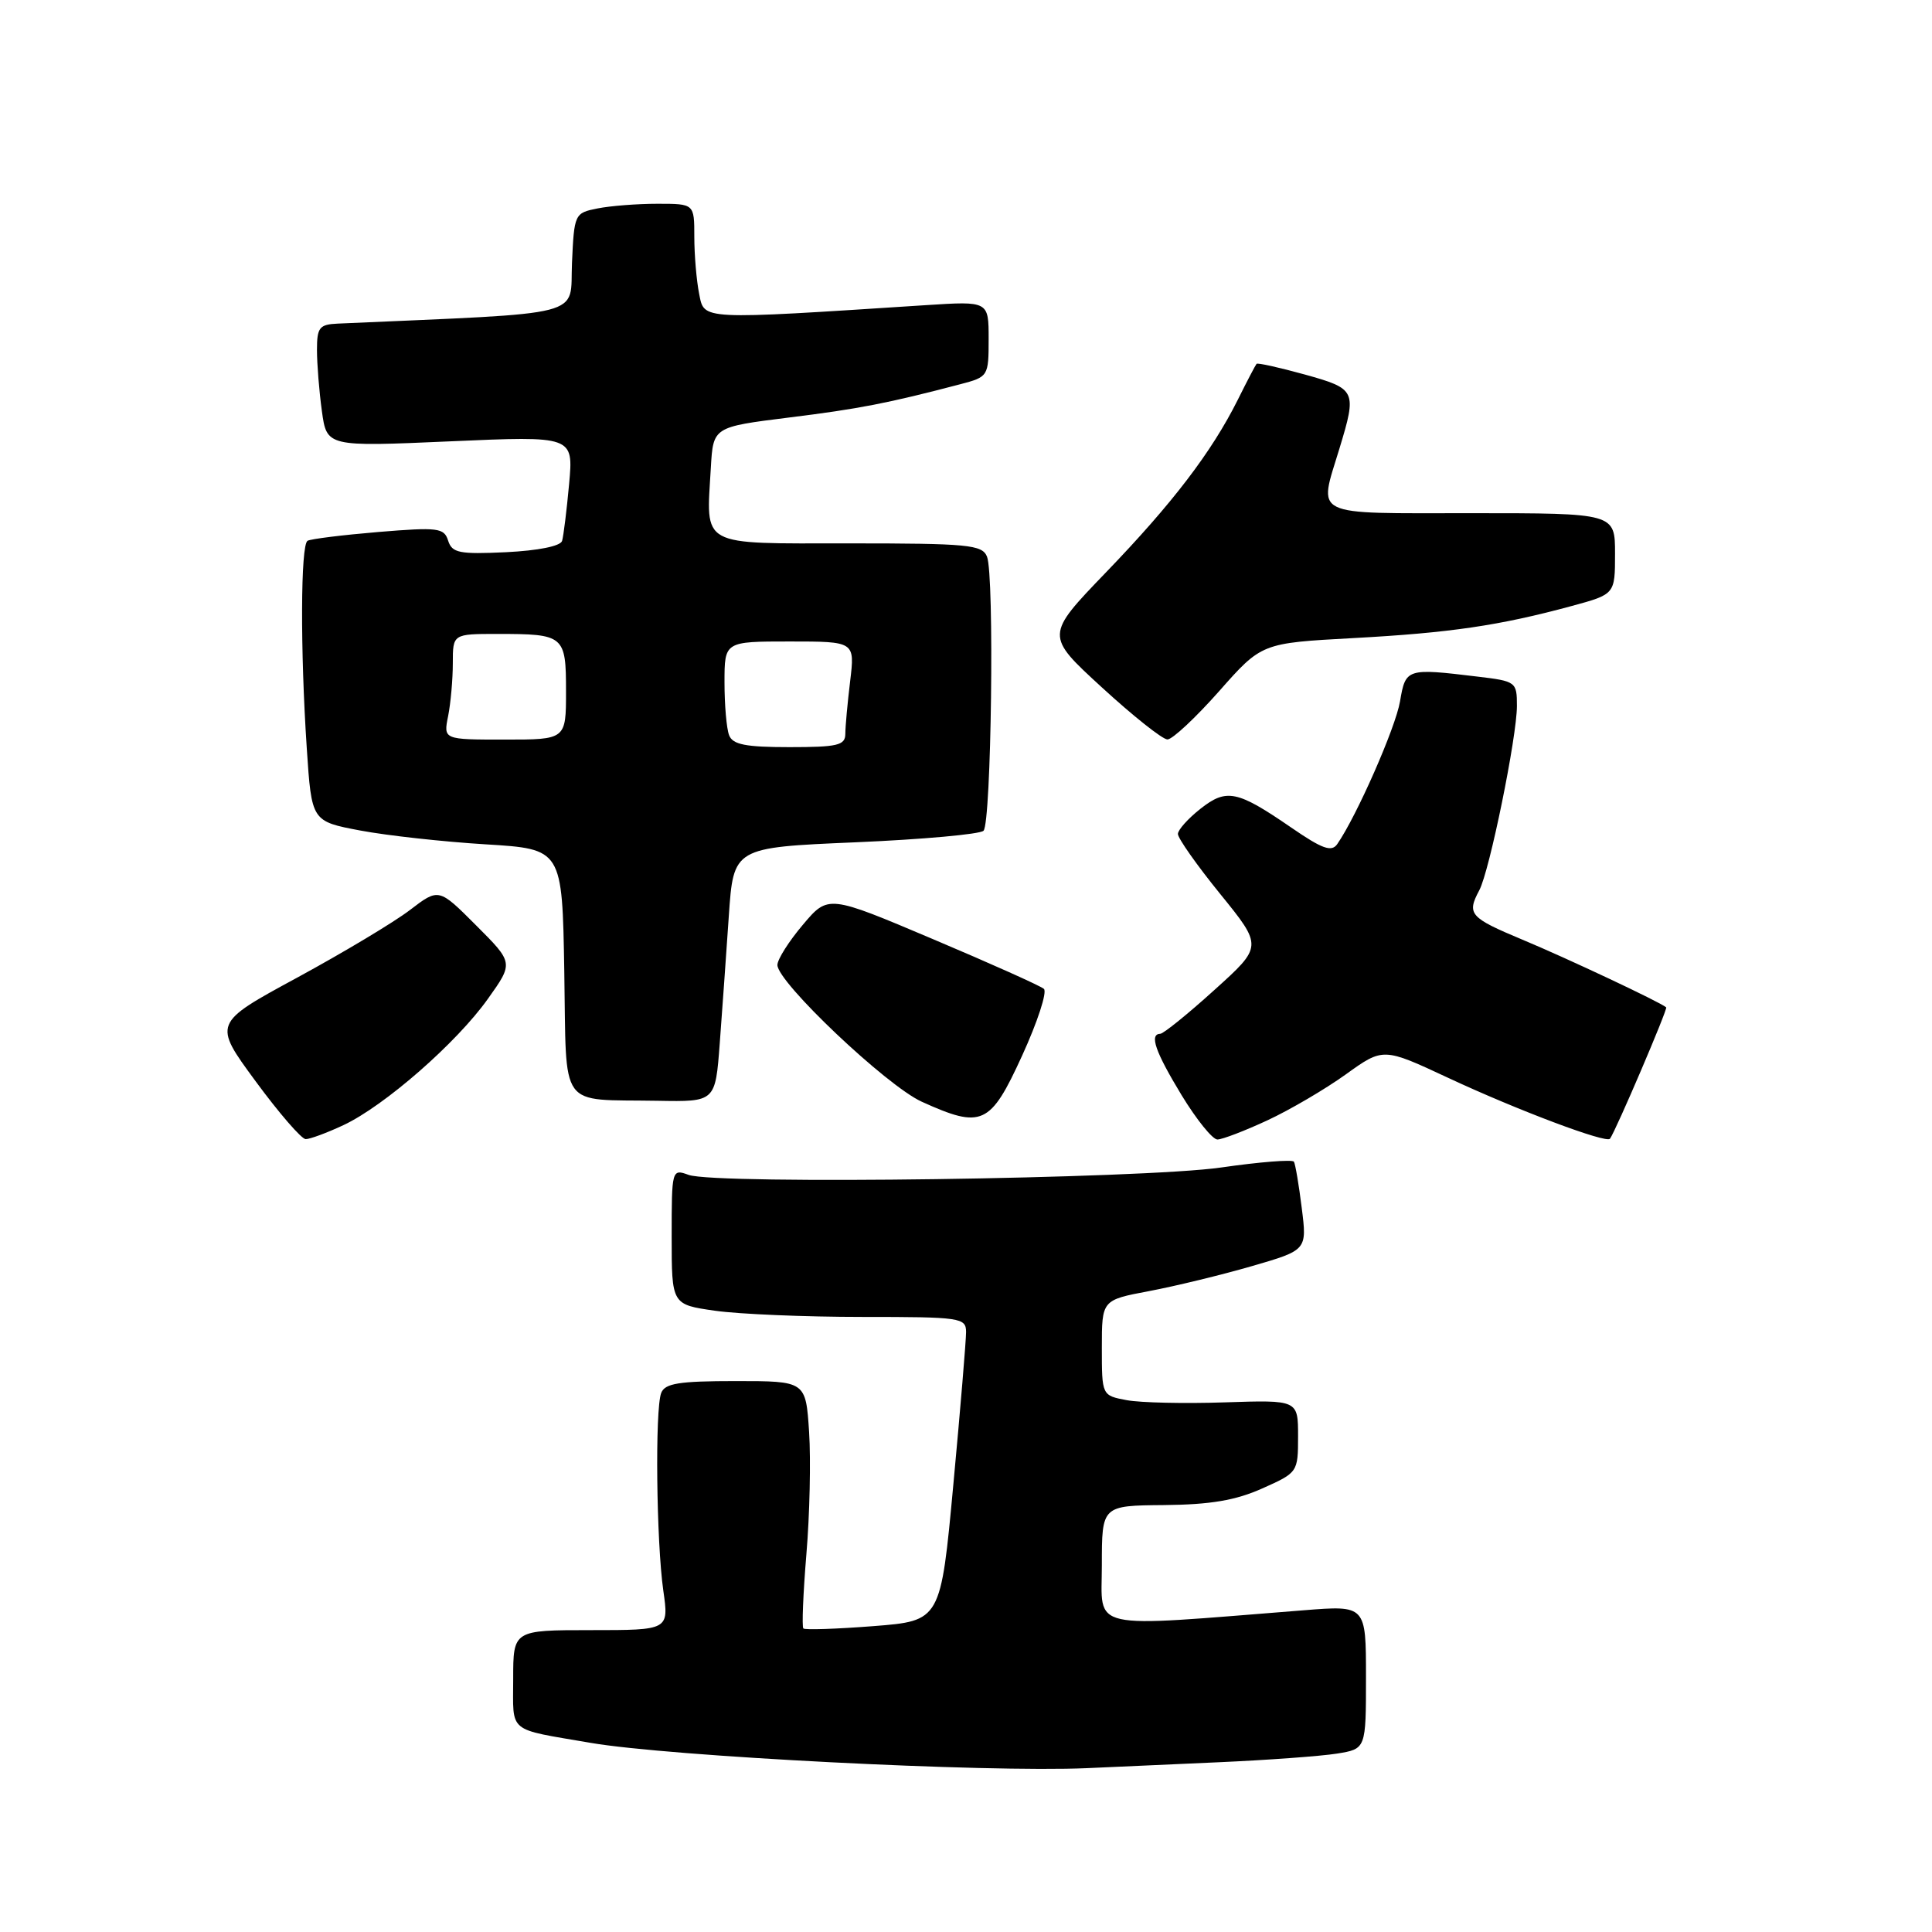 <?xml version="1.0" encoding="UTF-8" standalone="no"?>
<!DOCTYPE svg PUBLIC "-//W3C//DTD SVG 1.1//EN" "http://www.w3.org/Graphics/SVG/1.1/DTD/svg11.dtd" >
<svg xmlns="http://www.w3.org/2000/svg" xmlns:xlink="http://www.w3.org/1999/xlink" version="1.1" viewBox="0 0 256 256">
 <g >
 <path fill="currentColor"
d=" M 161.41 233.51 C 167.96 233.22 175.04 232.70 177.16 232.36 C 181.00 231.74 181.00 231.74 181.00 222.23 C 181.00 212.71 181.00 212.71 172.75 213.37 C 143.73 215.66 146.00 216.17 146.00 207.40 C 146.00 199.50 146.00 199.50 154.25 199.43 C 160.38 199.37 163.72 198.81 167.25 197.23 C 171.96 195.13 172.00 195.08 172.00 190.31 C 172.00 185.50 172.00 185.50 162.30 185.82 C 156.96 186.00 151.11 185.87 149.30 185.53 C 146.00 184.91 146.00 184.91 146.00 178.58 C 146.00 172.26 146.00 172.26 152.25 171.08 C 155.69 170.43 161.80 168.95 165.84 167.78 C 173.19 165.65 173.19 165.65 172.49 160.08 C 172.11 157.01 171.64 154.24 171.45 153.93 C 171.26 153.62 166.92 153.96 161.80 154.70 C 151.32 156.20 94.89 156.99 91.25 155.68 C 89.02 154.87 89.00 154.96 89.00 163.86 C 89.00 172.86 89.00 172.86 94.75 173.68 C 97.91 174.13 106.69 174.50 114.25 174.50 C 127.33 174.50 128.00 174.60 128.01 176.50 C 128.01 177.60 127.26 186.66 126.33 196.63 C 124.65 214.77 124.65 214.77 115.74 215.47 C 110.84 215.85 106.66 215.99 106.45 215.78 C 106.24 215.57 106.42 211.15 106.85 205.95 C 107.29 200.75 107.45 193.46 107.21 189.75 C 106.77 183.00 106.77 183.00 97.49 183.00 C 89.95 183.00 88.10 183.30 87.61 184.58 C 86.78 186.74 86.97 204.28 87.89 210.75 C 88.64 216.00 88.64 216.00 78.32 216.00 C 68.00 216.00 68.00 216.00 68.00 222.48 C 68.00 229.75 67.12 229.02 78.22 230.93 C 88.62 232.73 130.75 234.88 144.00 234.29 C 147.03 234.16 154.86 233.81 161.41 233.51 Z  M 45.50 149.09 C 50.93 146.55 60.51 138.18 64.65 132.35 C 68.05 127.58 68.05 127.58 63.09 122.62 C 58.14 117.66 58.14 117.66 54.32 120.58 C 52.22 122.19 45.49 126.22 39.36 129.55 C 28.22 135.59 28.22 135.59 33.86 143.26 C 36.96 147.48 39.95 150.93 40.50 150.94 C 41.05 150.95 43.30 150.12 45.50 149.09 Z  M 167.94 148.45 C 170.93 147.06 175.60 144.32 178.33 142.36 C 183.28 138.80 183.28 138.80 191.89 142.82 C 201.05 147.10 212.86 151.54 213.33 150.89 C 214.12 149.80 221.01 133.68 220.78 133.48 C 219.99 132.79 207.63 126.97 201.75 124.52 C 194.74 121.59 194.33 121.12 196.01 117.97 C 197.37 115.45 201.00 97.63 201.00 93.53 C 201.00 90.35 200.88 90.26 195.75 89.65 C 186.39 88.52 186.25 88.57 185.51 92.94 C 184.92 96.42 179.76 108.15 177.19 111.85 C 176.44 112.93 175.21 112.49 171.10 109.66 C 163.93 104.73 162.52 104.44 159.05 107.18 C 157.43 108.46 156.09 109.95 156.08 110.50 C 156.06 111.05 158.58 114.63 161.68 118.45 C 167.32 125.40 167.32 125.40 160.91 131.18 C 157.39 134.37 154.16 136.97 153.75 136.98 C 152.26 137.02 153.07 139.35 156.57 145.12 C 158.54 148.35 160.67 151.00 161.32 150.99 C 161.97 150.98 164.95 149.84 167.94 148.45 Z  M 135.44 139.87 C 137.48 135.41 138.78 131.43 138.32 131.03 C 137.87 130.63 131.26 127.67 123.62 124.44 C 109.74 118.56 109.74 118.56 106.39 122.53 C 104.54 124.71 103.02 127.11 103.01 127.86 C 102.99 130.14 117.47 143.86 122.13 145.98 C 130.12 149.60 131.22 149.10 135.44 139.87 Z  M 95.37 138.25 C 95.69 133.99 96.23 126.40 96.57 121.40 C 97.19 112.30 97.19 112.30 113.34 111.61 C 122.22 111.23 129.86 110.54 130.32 110.08 C 131.36 109.04 131.78 76.17 130.78 73.75 C 130.14 72.18 128.29 72.00 112.55 72.00 C 92.48 72.00 93.58 72.60 94.19 61.98 C 94.50 56.58 94.50 56.58 104.50 55.33 C 113.81 54.18 117.65 53.43 127.25 50.91 C 130.95 49.94 131.00 49.86 131.00 44.91 C 131.00 39.90 131.00 39.90 122.75 40.43 C 92.52 42.39 93.34 42.43 92.64 38.93 C 92.29 37.18 92.00 33.78 92.00 31.37 C 92.00 27.00 92.00 27.00 87.12 27.00 C 84.44 27.00 80.86 27.28 79.17 27.62 C 76.14 28.22 76.08 28.34 75.79 34.87 C 75.47 42.13 78.33 41.39 44.75 42.88 C 42.32 42.99 42.00 43.39 42.00 46.36 C 42.00 48.21 42.29 51.85 42.65 54.46 C 43.30 59.20 43.30 59.20 59.65 58.48 C 75.99 57.76 75.99 57.76 75.41 64.13 C 75.09 67.63 74.67 71.02 74.48 71.67 C 74.27 72.37 71.30 72.96 67.05 73.17 C 60.86 73.46 59.90 73.27 59.38 71.64 C 58.85 69.94 58.05 69.84 50.15 70.49 C 45.39 70.89 41.16 71.41 40.75 71.66 C 39.83 72.22 39.78 86.08 40.65 99.16 C 41.29 108.83 41.29 108.83 47.75 110.05 C 51.31 110.72 58.78 111.54 64.36 111.88 C 74.50 112.50 74.50 112.50 74.77 128.68 C 75.09 147.34 73.85 145.63 87.15 145.86 C 94.79 146.00 94.79 146.00 95.37 138.25 Z  M 161.52 91.61 C 167.17 85.21 167.17 85.21 179.33 84.55 C 192.10 83.86 198.71 82.89 208.25 80.30 C 214.00 78.74 214.00 78.74 214.00 73.37 C 214.00 68.00 214.00 68.00 195.00 68.00 C 173.45 68.00 174.70 68.61 177.49 59.41 C 179.81 51.76 179.70 51.52 172.87 49.62 C 169.50 48.69 166.63 48.05 166.50 48.21 C 166.36 48.37 165.23 50.52 164.00 53.00 C 160.54 59.91 155.36 66.70 146.54 75.85 C 138.50 84.20 138.50 84.20 146.00 91.08 C 150.12 94.86 154.03 97.97 154.69 97.98 C 155.34 97.99 158.41 95.12 161.52 91.61 Z  M 96.61 97.42 C 96.27 96.55 96.00 93.40 96.00 90.42 C 96.00 85.00 96.00 85.00 104.64 85.00 C 113.28 85.00 113.28 85.00 112.65 90.25 C 112.30 93.14 112.01 96.29 112.01 97.25 C 112.00 98.76 110.98 99.00 104.61 99.00 C 98.79 99.00 97.08 98.66 96.61 97.42 Z  M 59.38 94.88 C 59.72 93.16 60.00 90.01 60.00 87.88 C 60.00 84.00 60.00 84.00 65.92 84.00 C 74.77 84.00 75.00 84.19 75.00 91.61 C 75.00 98.00 75.00 98.00 66.88 98.00 C 58.75 98.00 58.75 98.00 59.38 94.88 Z "/>
</g>
</svg>